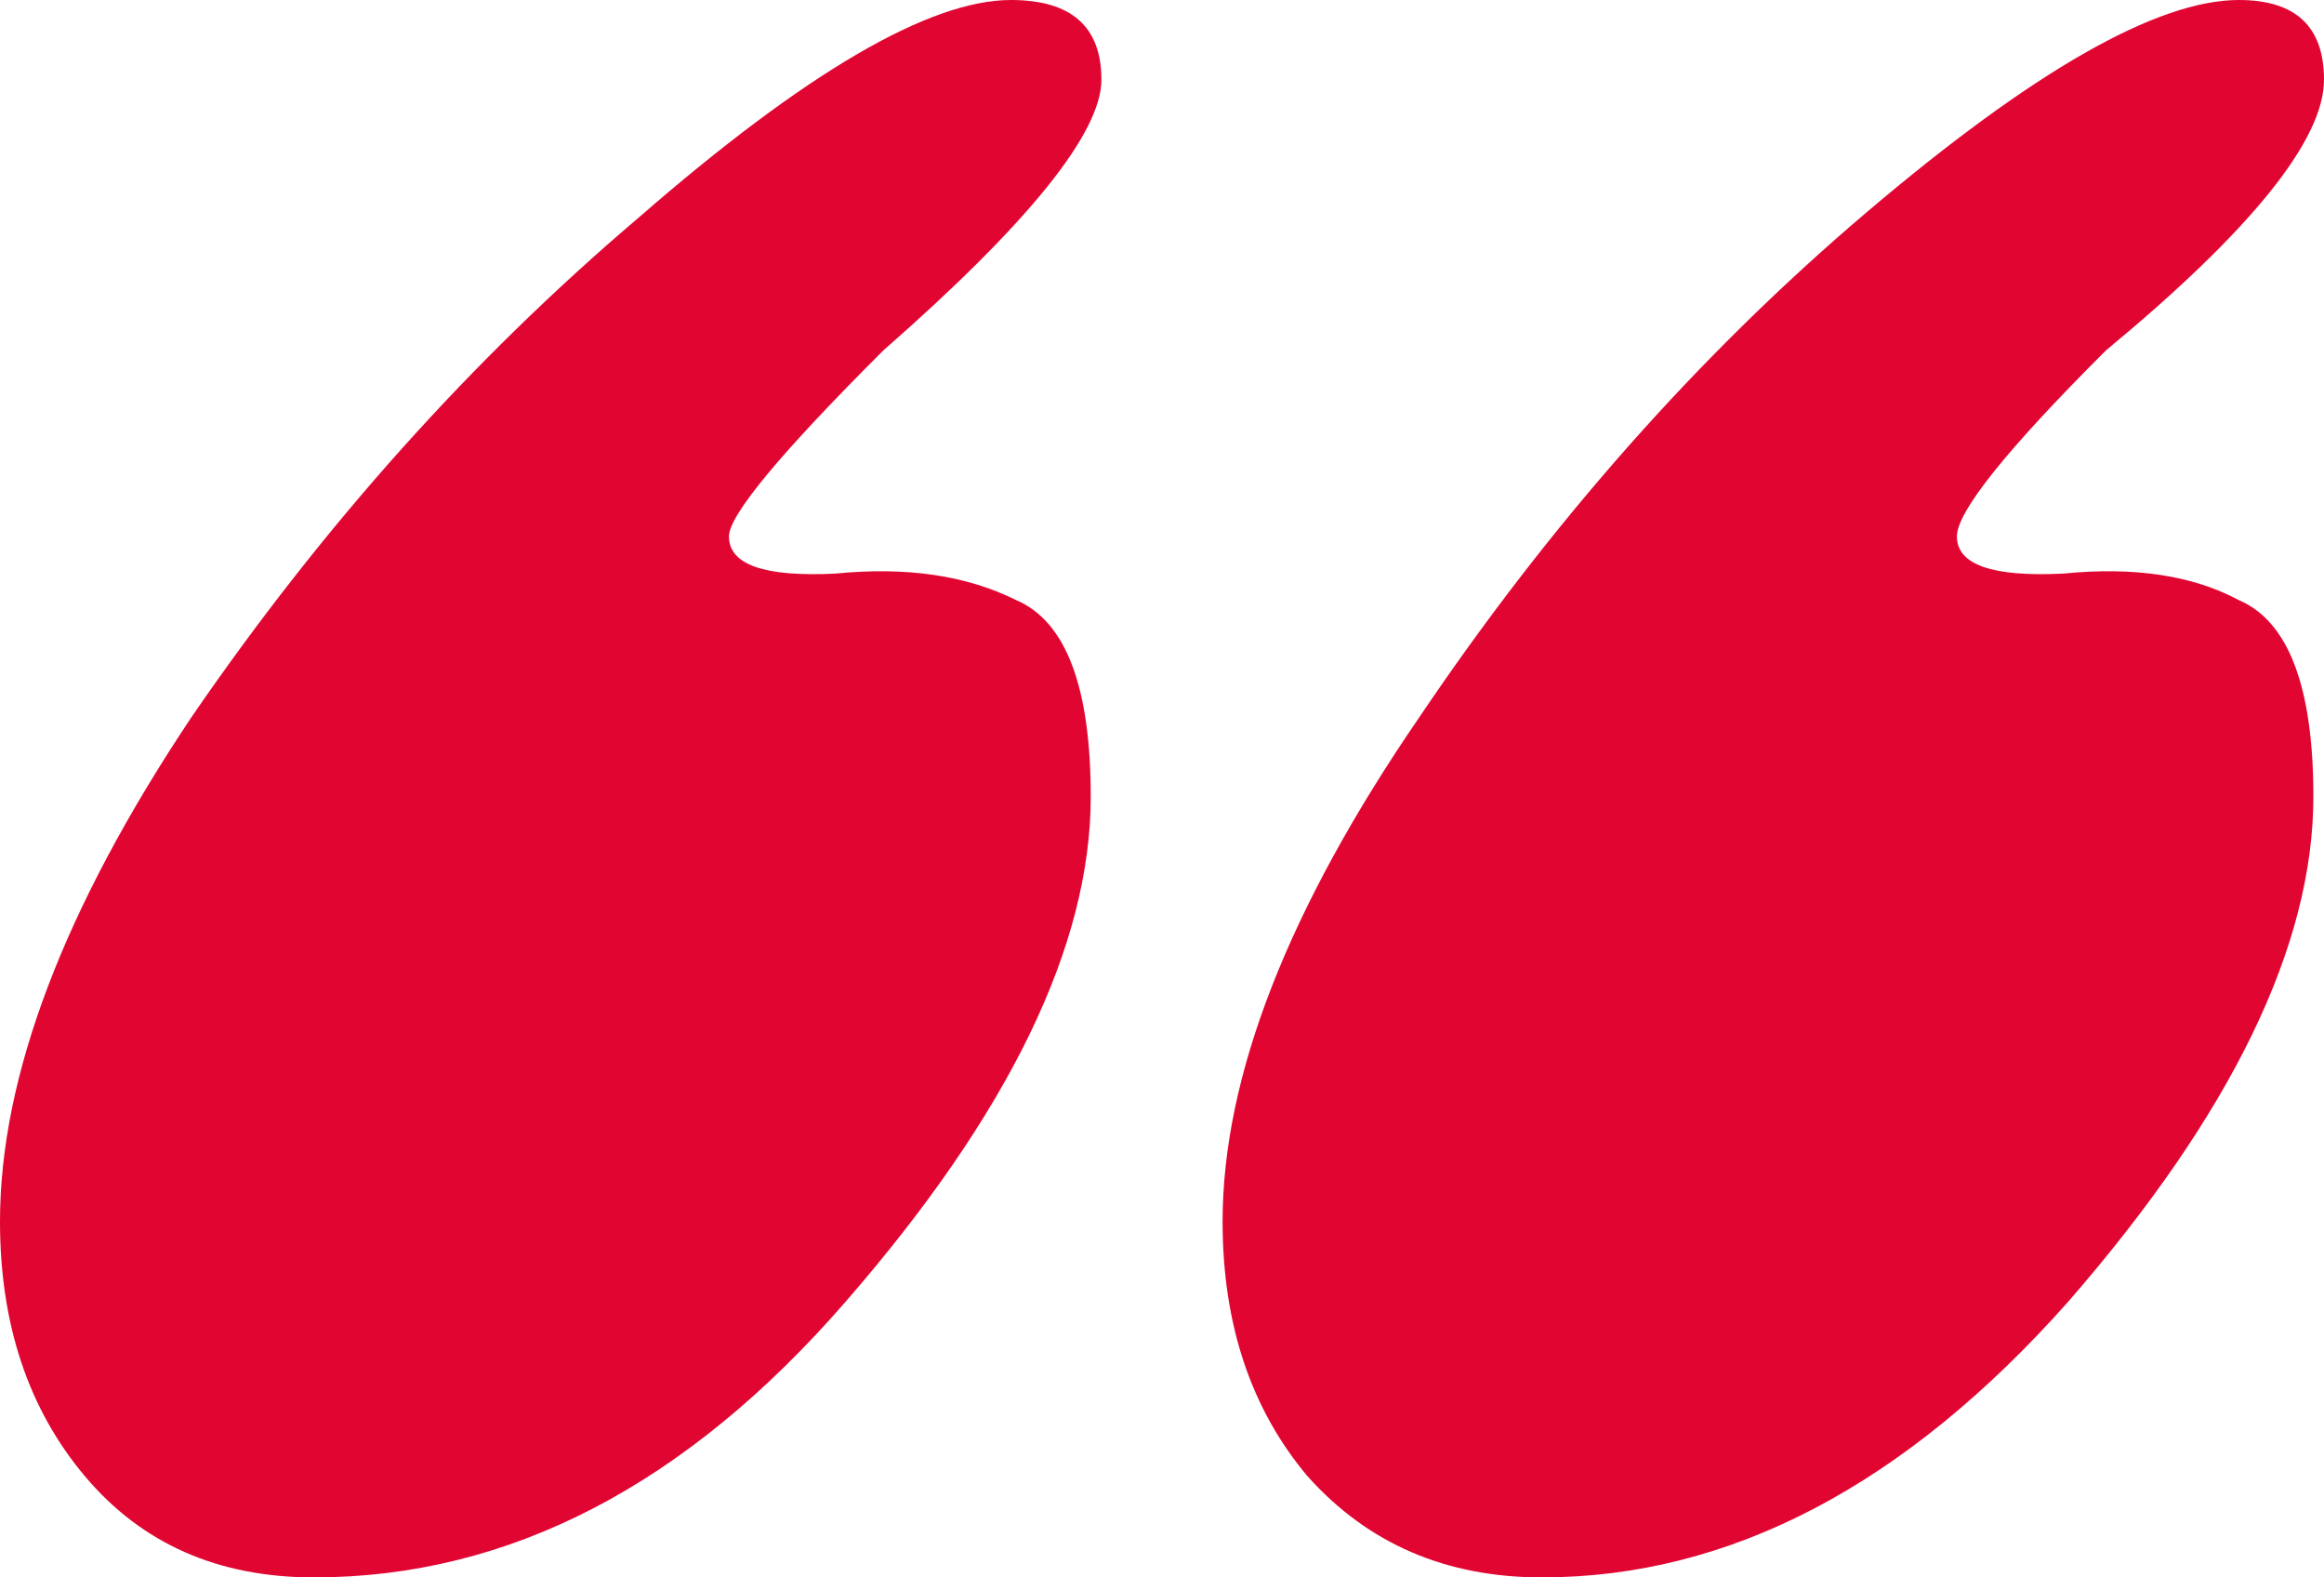 <svg width="56" height="38" viewBox="0 0 56 38" fill="none" xmlns="http://www.w3.org/2000/svg">
<path d="M24.36 0C25.813 0 26.54 0.64 26.54 1.919C26.54 3.199 24.787 5.374 21.283 8.444C18.804 10.918 17.565 12.411 17.565 12.923C17.565 13.605 18.42 13.903 20.129 13.818C21.838 13.648 23.292 13.861 24.488 14.458C25.685 14.97 26.283 16.548 26.283 19.192C26.283 22.774 24.317 26.826 20.386 31.347C16.539 35.782 12.265 38 7.564 38C5.257 38 3.419 37.19 2.051 35.569C0.684 33.948 0 31.901 0 29.428C0 25.93 1.539 21.879 4.616 17.273C7.778 12.667 11.368 8.658 15.385 5.246C19.402 1.749 22.394 0 24.36 0ZM53.949 0C55.316 0 56 0.64 56 1.919C56 3.369 54.248 5.544 50.743 8.444C48.35 10.833 47.154 12.325 47.154 12.923C47.154 13.605 48.008 13.903 49.718 13.818C51.427 13.648 52.837 13.861 53.949 14.458C55.145 14.97 55.744 16.548 55.744 19.192C55.744 22.774 53.778 26.826 49.846 31.347C45.914 35.782 41.683 38 37.153 38C34.845 38 32.965 37.19 31.512 35.569C30.144 33.948 29.46 31.901 29.46 29.428C29.46 25.93 31.042 21.879 34.204 17.273C37.367 12.581 40.957 8.53 44.974 5.118C48.991 1.706 51.983 0 53.949 0Z" fill="#E10532"/>
</svg>
